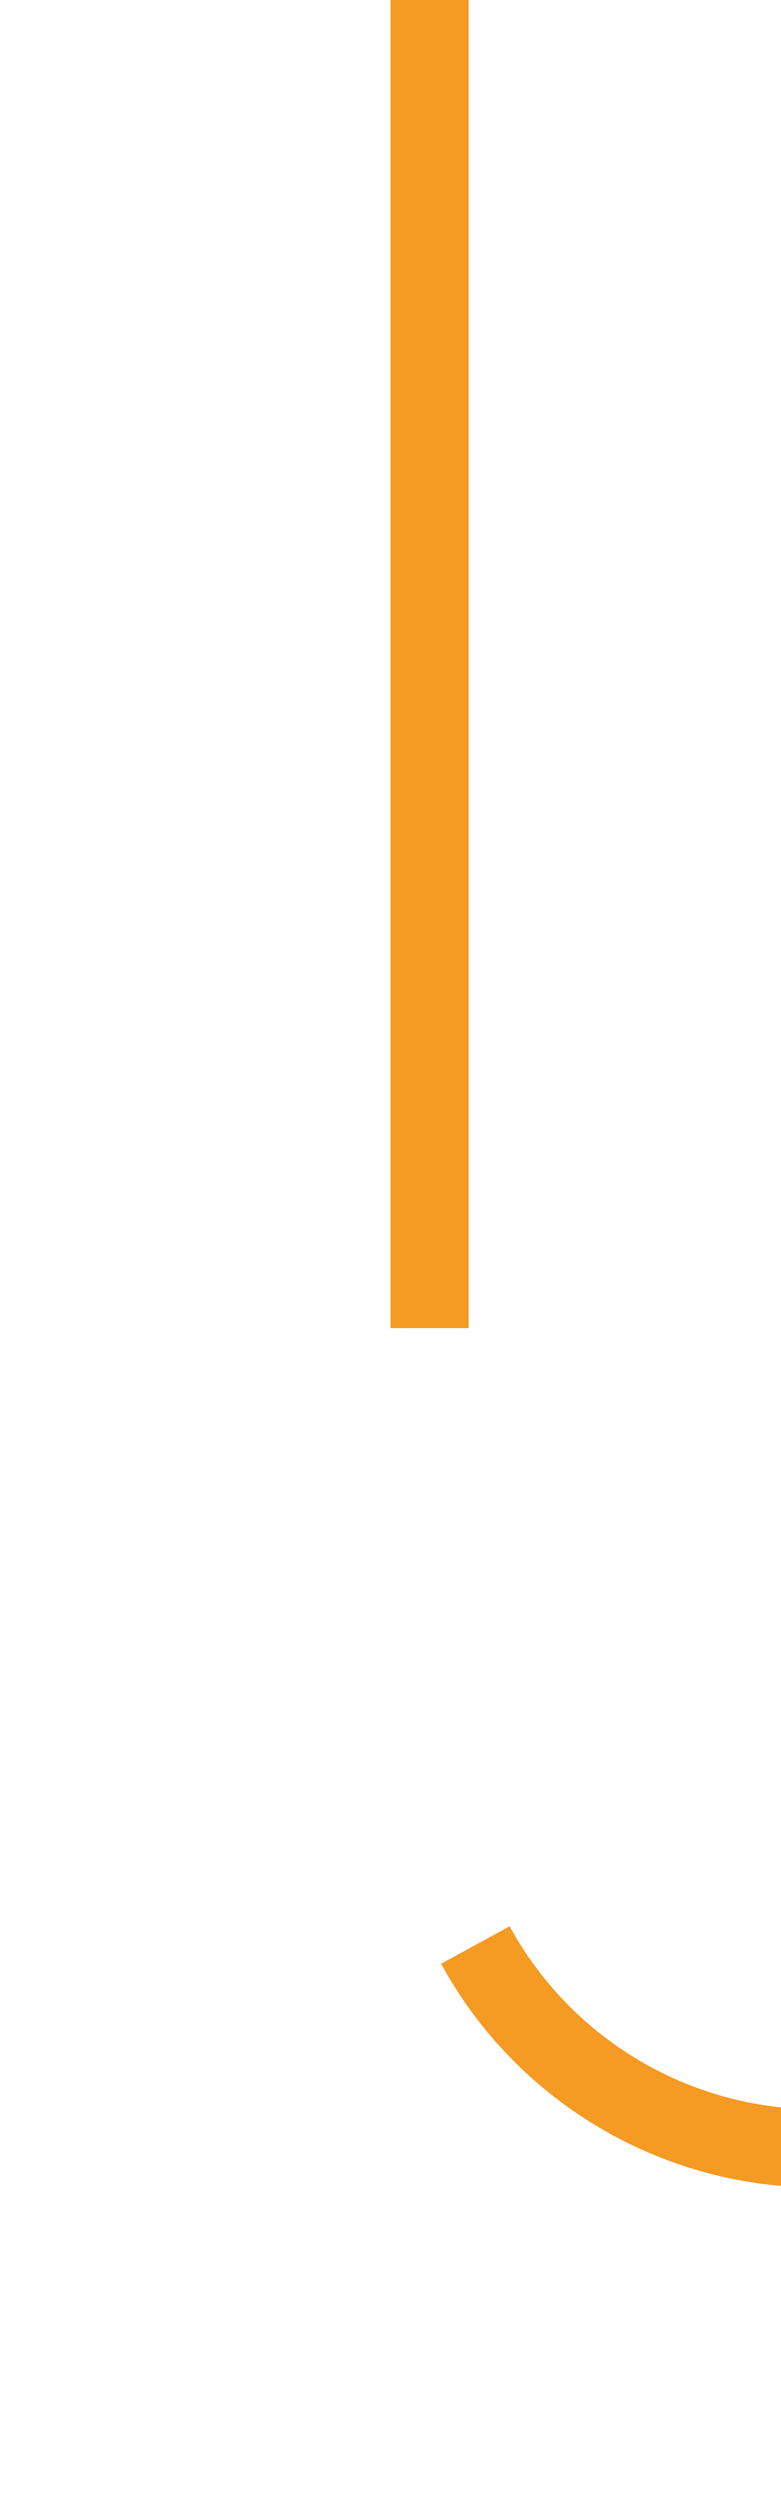 ﻿<?xml version="1.0" encoding="utf-8"?>
<svg version="1.1" xmlns:xlink="http://www.w3.org/1999/xlink" width="10px" height="32px" preserveAspectRatio="xMidYMin meet" viewBox="791 348  8 32" xmlns="http://www.w3.org/2000/svg">
  <path d="M 795.5 348  L 795.5 370  A 5 5 0 0 0 800.5 375.5 L 859 375.5  " stroke-width="1" stroke-dasharray="17,8" stroke="#f59a23" fill="none" />
  <path d="M 853.946 370.854  L 858.593 375.5  L 853.946 380.146  L 854.654 380.854  L 859.654 375.854  L 860.007 375.5  L 859.654 375.146  L 854.654 370.146  L 853.946 370.854  Z " fill-rule="nonzero" fill="#f59a23" stroke="none" />
</svg>